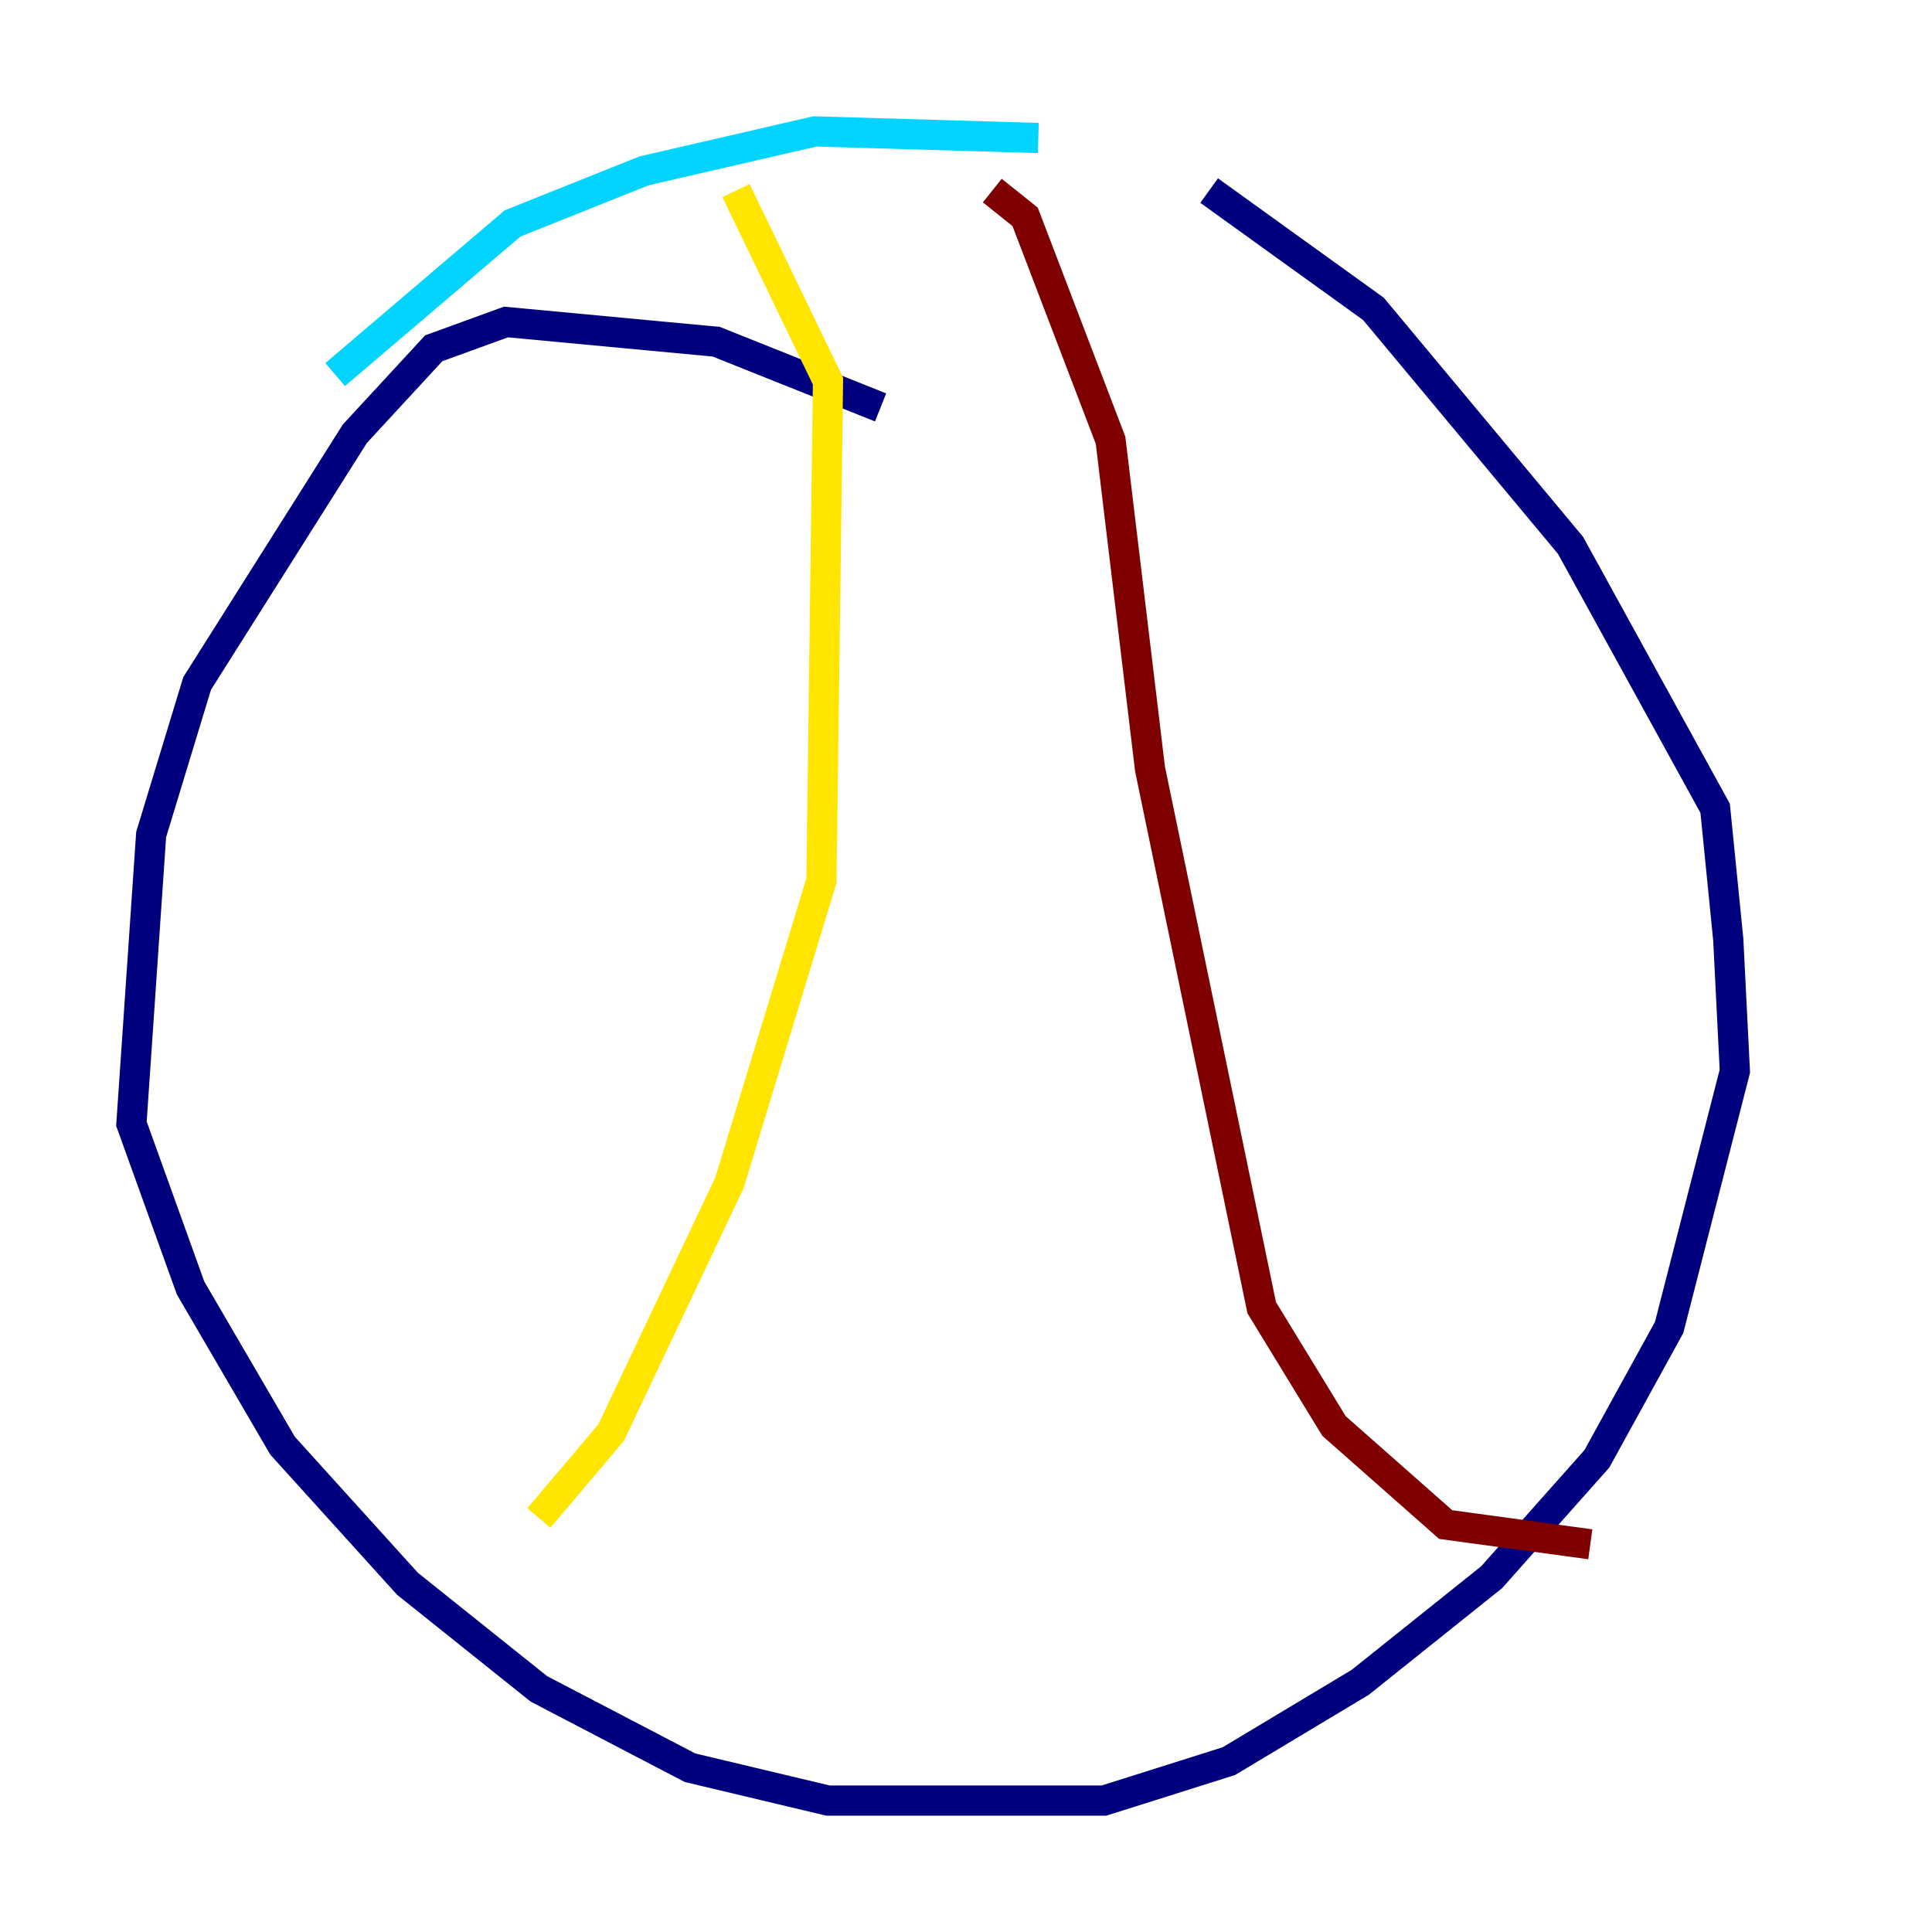 <?xml version="1.0" encoding="utf-8" ?>
<svg baseProfile="tiny" height="128" version="1.2" viewBox="0,0,128,128" width="128" xmlns="http://www.w3.org/2000/svg" xmlns:ev="http://www.w3.org/2001/xml-events" xmlns:xlink="http://www.w3.org/1999/xlink"><defs /><polyline fill="none" points="58.34,26.993 47.456,22.64 33.524,21.333 28.735,23.075 23.51,28.735 13.061,45.279 10.014,55.292 8.707,74.449 12.626,85.333 18.721,95.782 26.993,104.925 35.701,111.891 45.714,117.116 54.857,119.293 73.143,119.293 81.415,116.68 90.122,111.456 98.83,104.49 105.796,96.653 110.585,87.946 114.939,70.966 114.503,62.258 113.633,53.551 104.054,36.136 90.993,20.463 80.109,12.626" stroke="#00007f" stroke-width="2" /><polyline fill="none" points="68.789,9.143 53.986,8.707 42.667,11.32 33.959,14.803 22.204,24.816" stroke="#00d4ff" stroke-width="2" /><polyline fill="none" points="48.762,12.626 54.857,25.252 54.422,58.34 48.327,78.367 40.49,94.912 35.701,100.571" stroke="#ffe500" stroke-width="2" /><polyline fill="none" points="65.742,12.626 67.918,14.367 73.578,29.17 76.191,50.939 83.592,86.639 88.381,94.476 95.782,101.007 105.361,102.313" stroke="#7f0000" stroke-width="2" /></svg>